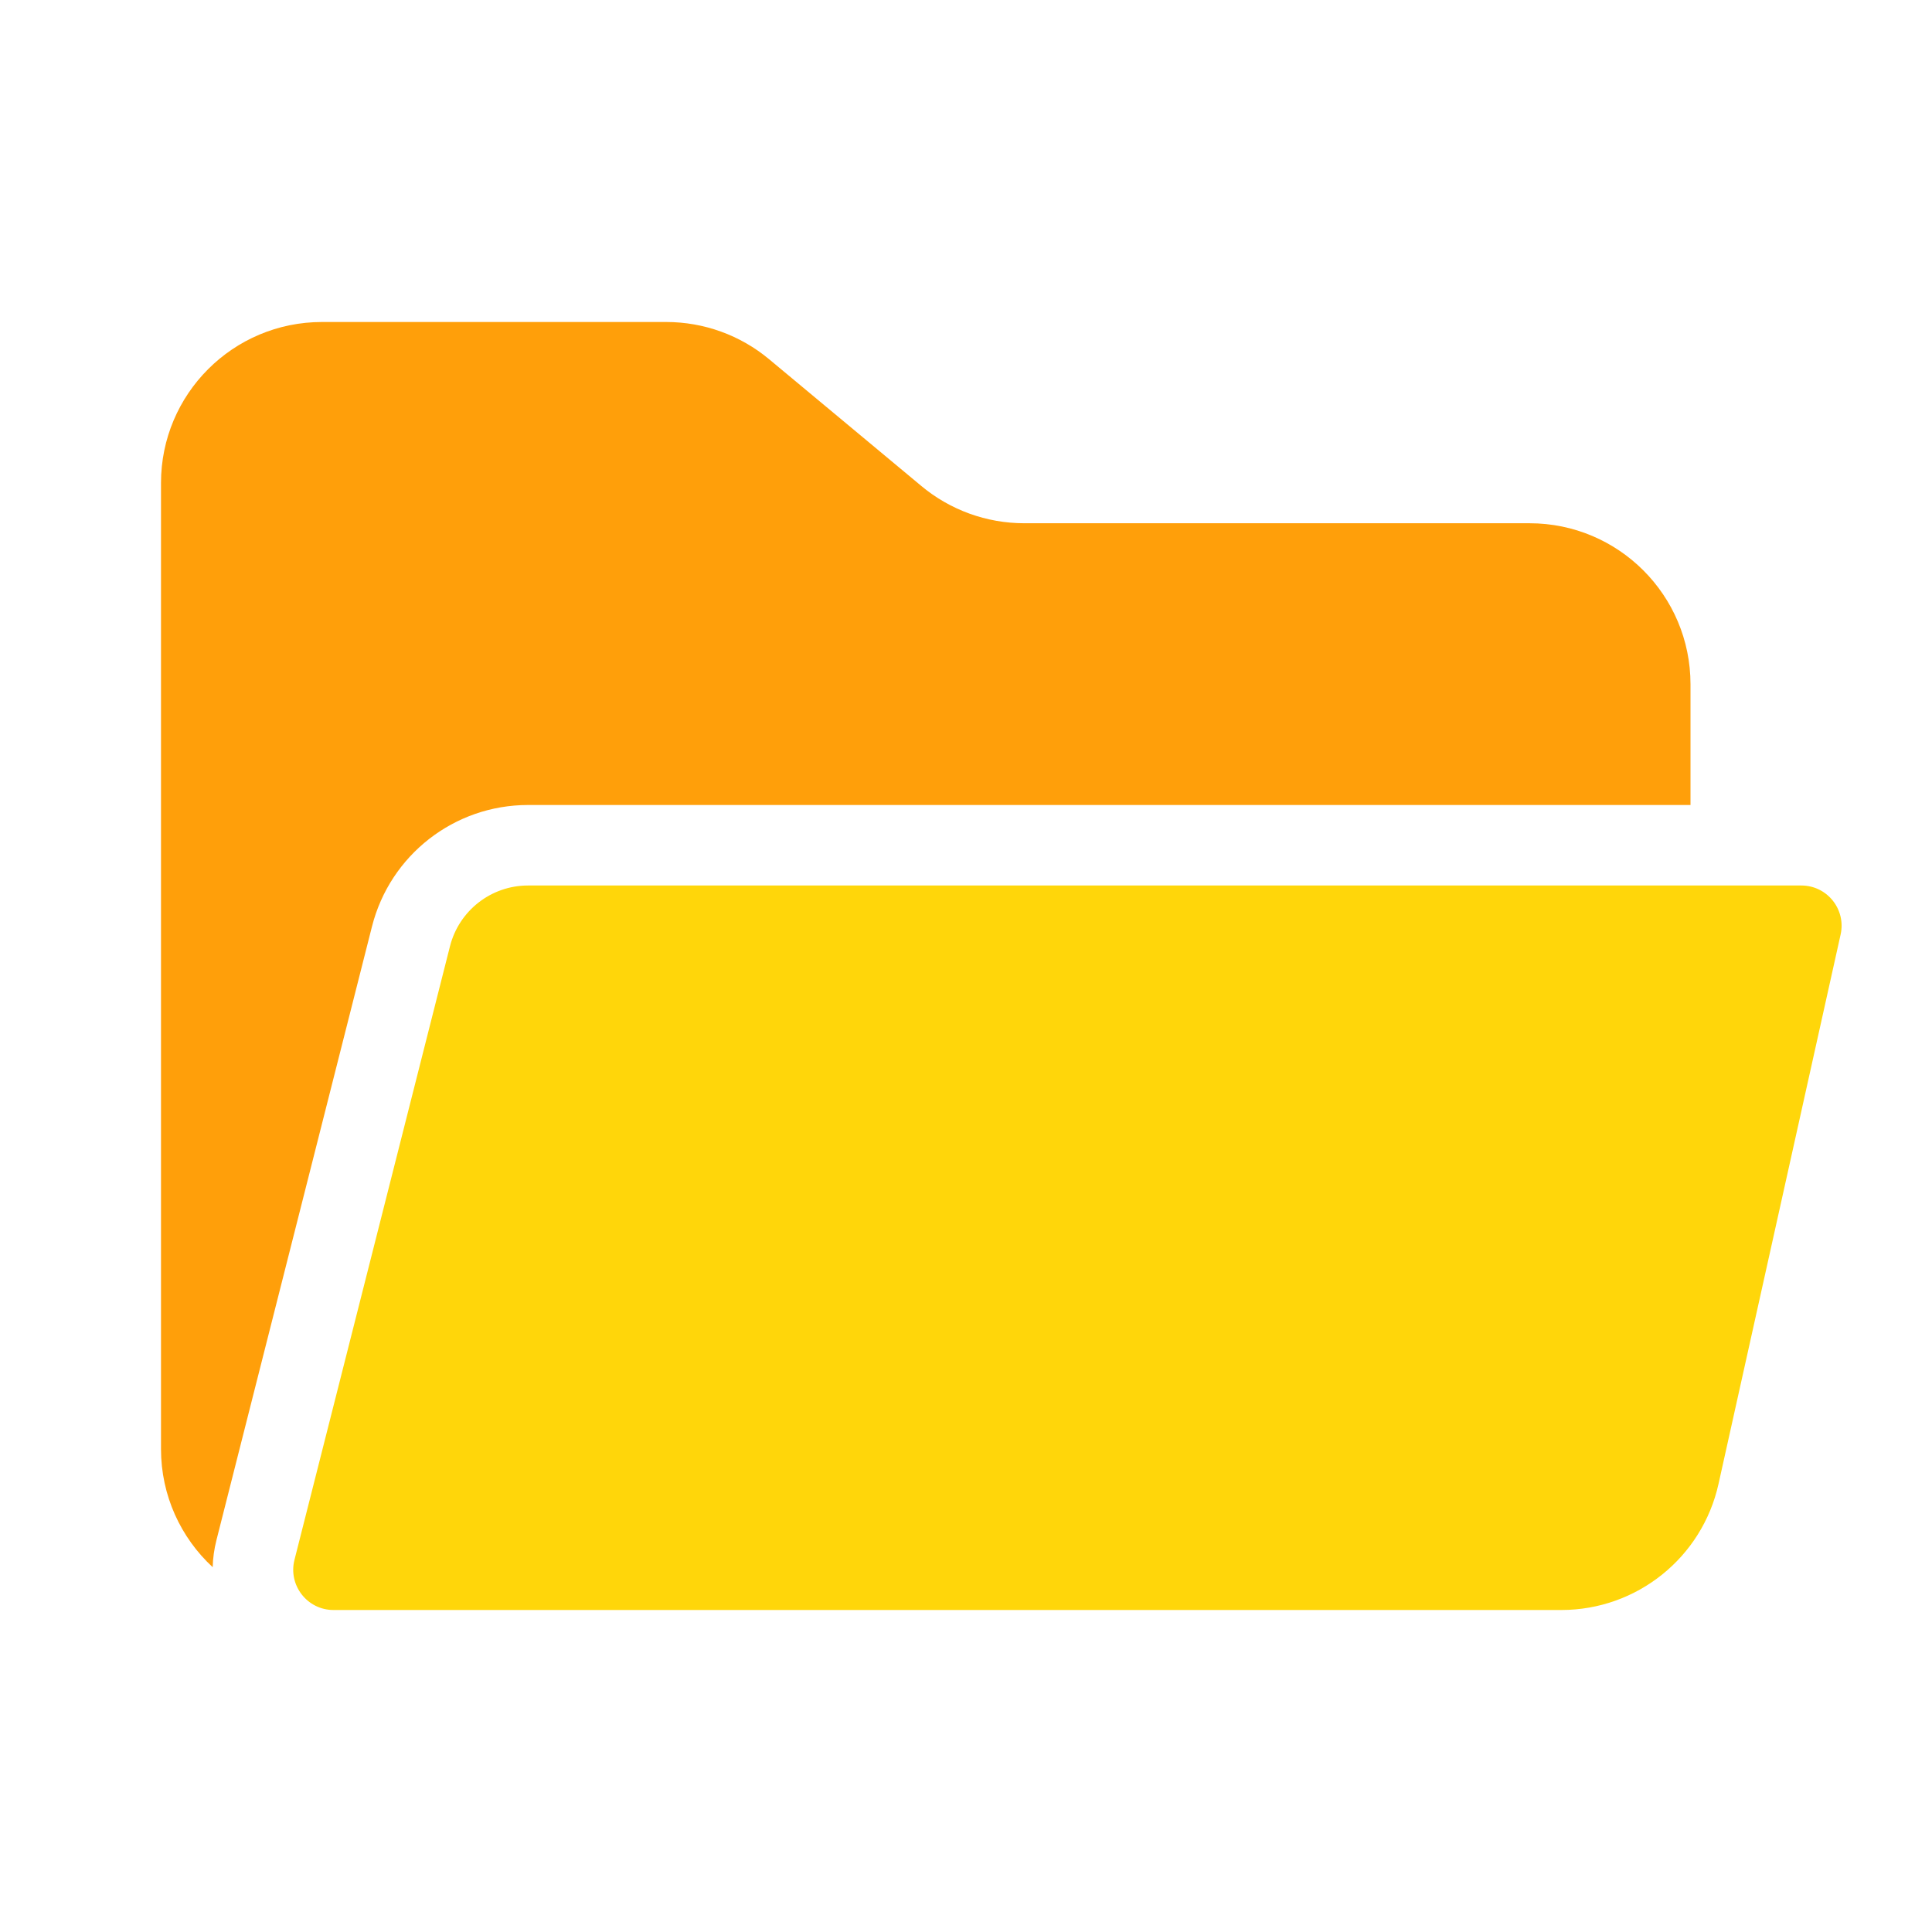 <svg width="24" height="24" viewBox="0 0 24 24" fill="none" xmlns="http://www.w3.org/2000/svg">
<path d="M4 4H8.276C8.744 4 9.197 4.164 9.556 4.464L11.444 6.036C11.803 6.336 12.256 6.5 12.724 6.5H19C20.105 6.5 21 7.395 21 8.5V10H6.559C5.644 10 4.846 10.621 4.621 11.509L2.689 19.131C2.66 19.245 2.645 19.358 2.642 19.468C2.247 19.103 2 18.58 2 18V6C2 4.895 2.895 4 4 4Z" fill="#FF9F0A"/>
<path d="M5.59 11.754L3.658 19.377C3.578 19.693 3.817 20 4.143 20H19.396C20.333 20 21.145 19.349 21.348 18.434L22.865 11.608C22.934 11.296 22.697 11 22.377 11H6.559C6.102 11 5.703 11.311 5.59 11.754Z" fill="#FFD60A"/>
</svg>
